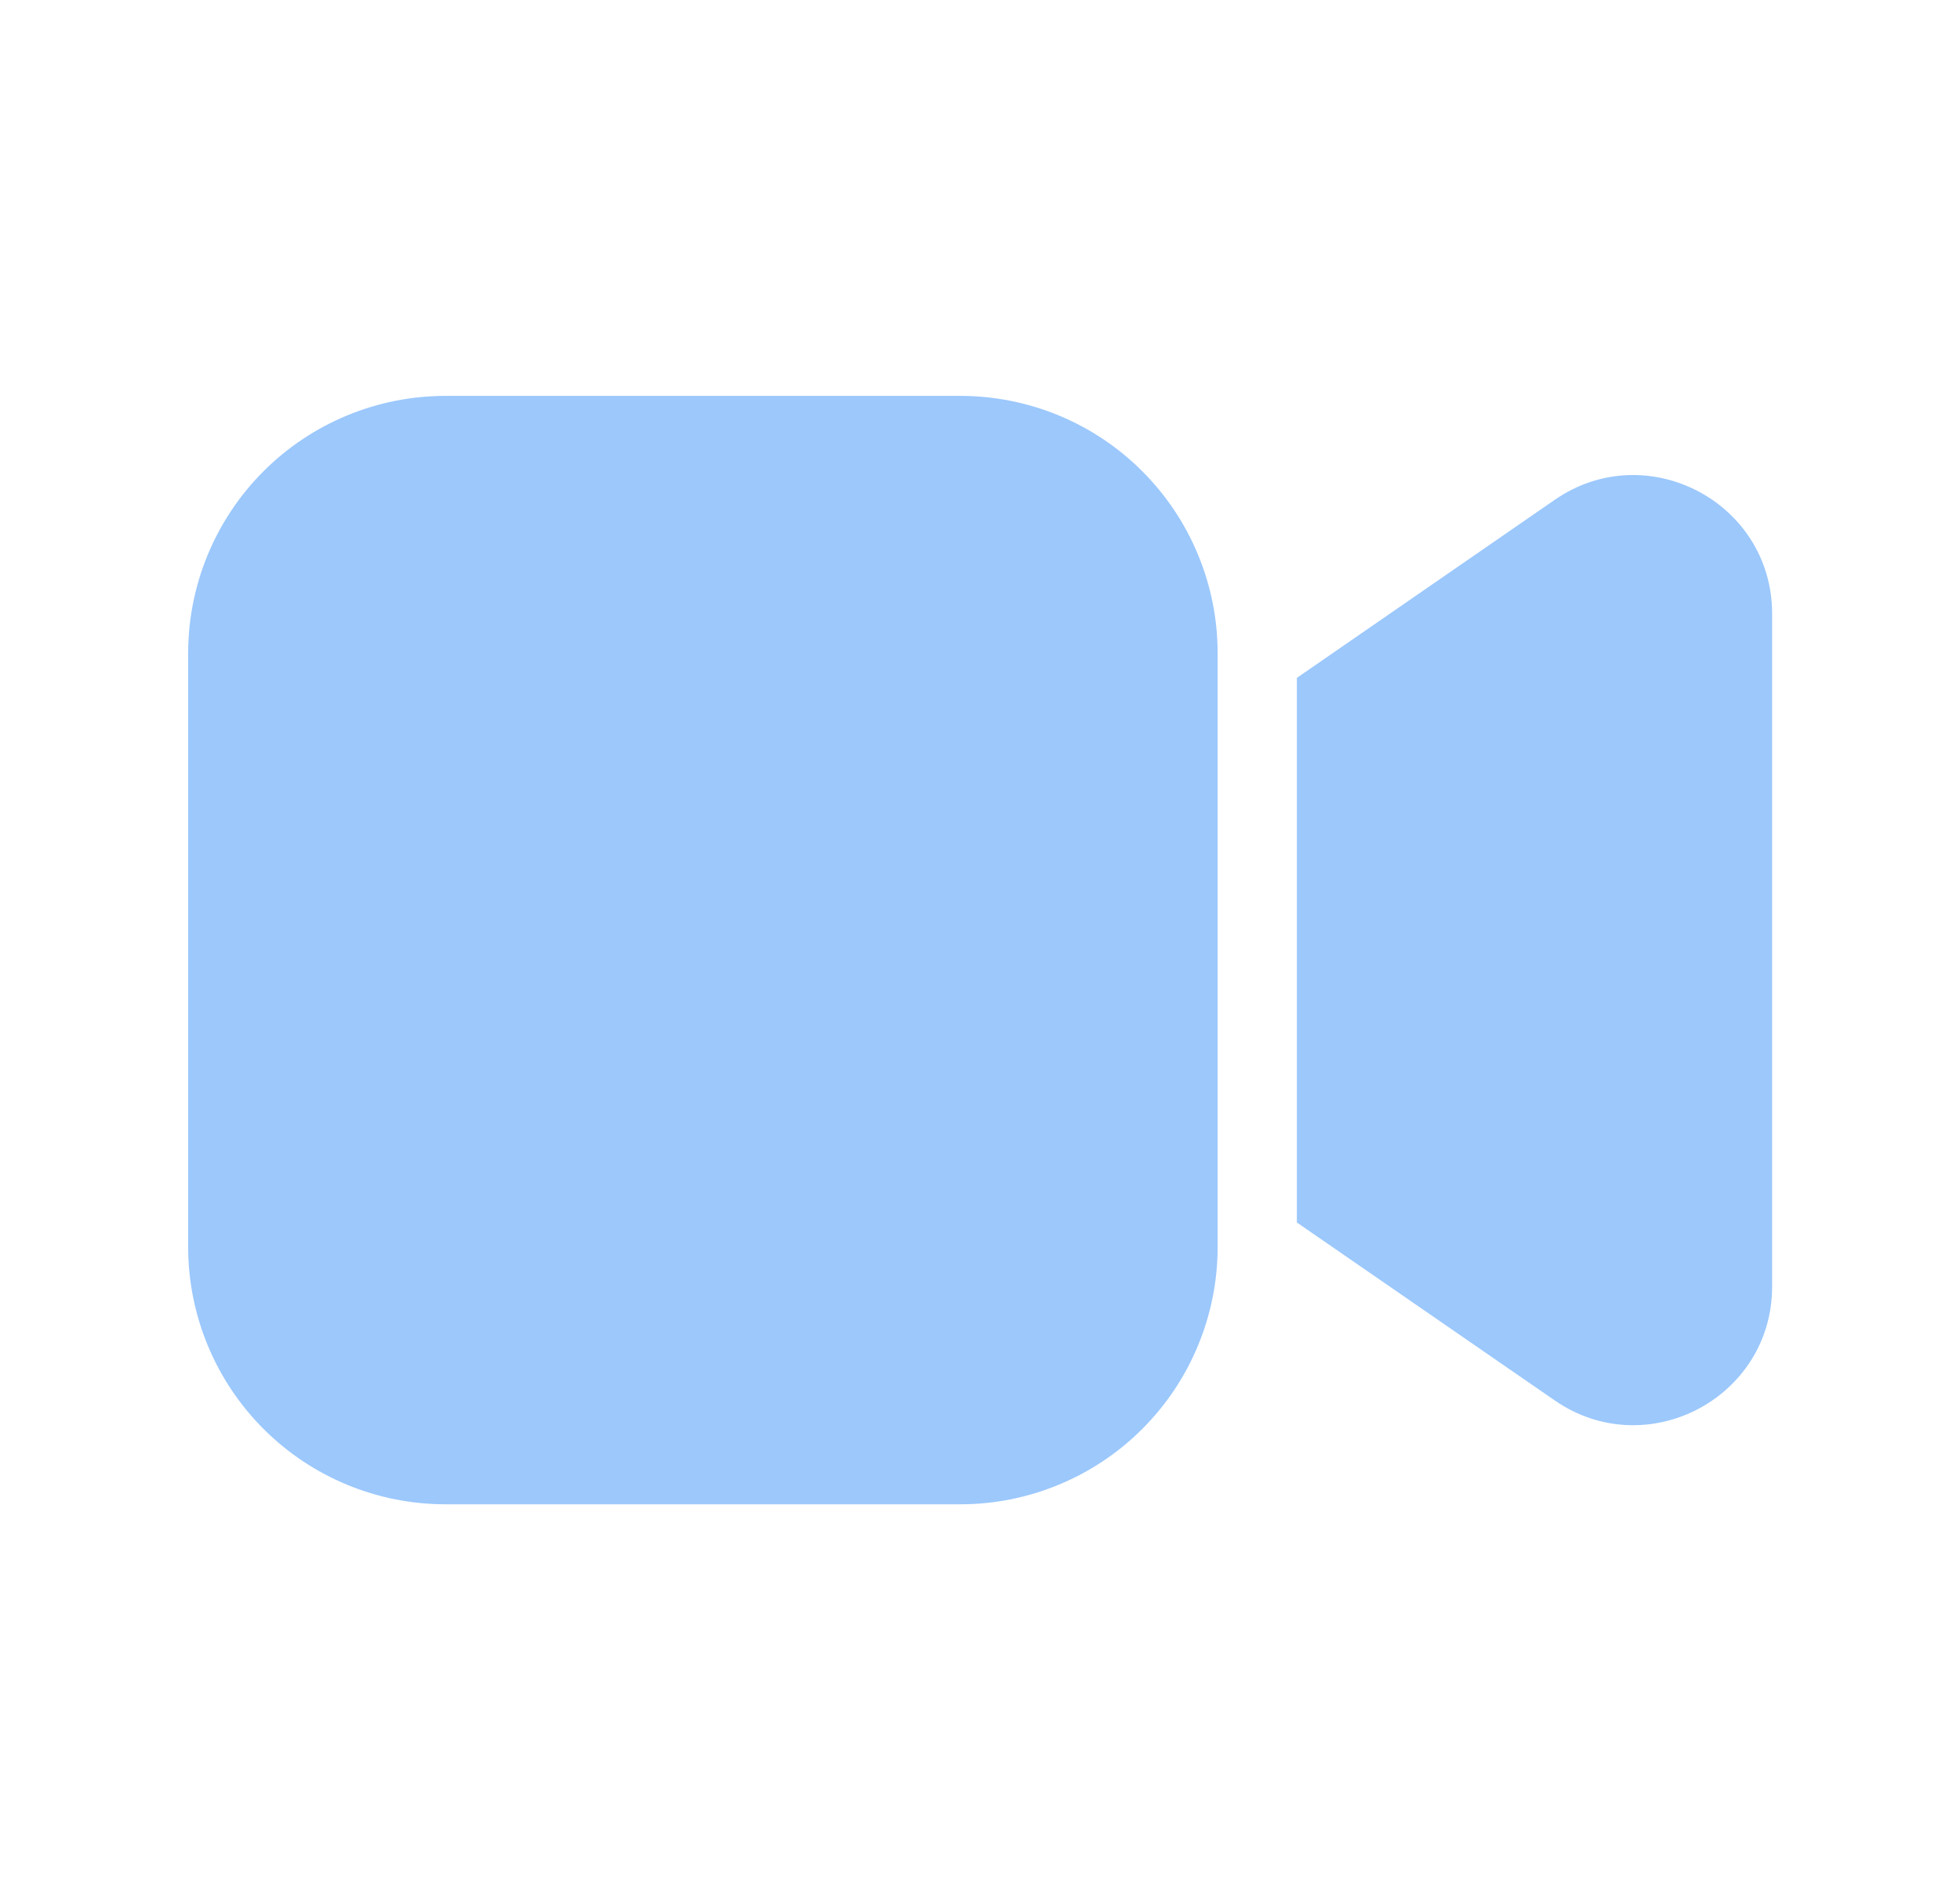 <svg width="33" height="32" viewBox="0 0 33 32" fill="none" xmlns="http://www.w3.org/2000/svg">
<path d="M3.168 11C3.168 9.851 3.625 8.748 4.437 7.936C5.25 7.123 6.352 6.667 7.501 6.667H16.168C16.737 6.667 17.3 6.779 17.826 6.996C18.352 7.214 18.83 7.533 19.232 7.936C19.634 8.338 19.954 8.816 20.171 9.342C20.389 9.867 20.501 10.431 20.501 11V21C20.501 21.569 20.389 22.133 20.171 22.658C19.954 23.184 19.634 23.662 19.232 24.064C18.83 24.466 18.352 24.786 17.826 25.003C17.3 25.221 16.737 25.333 16.168 25.333H7.501C6.352 25.333 5.25 24.877 4.437 24.064C3.625 23.251 3.168 22.149 3.168 21V11ZM26.177 23.584L21.835 20.587V11.416L26.177 8.417C27.725 7.348 29.837 8.457 29.837 10.337V21.664C29.837 23.544 27.725 24.653 26.177 23.584Z" fill="#9CC8FC"/>
</svg>
